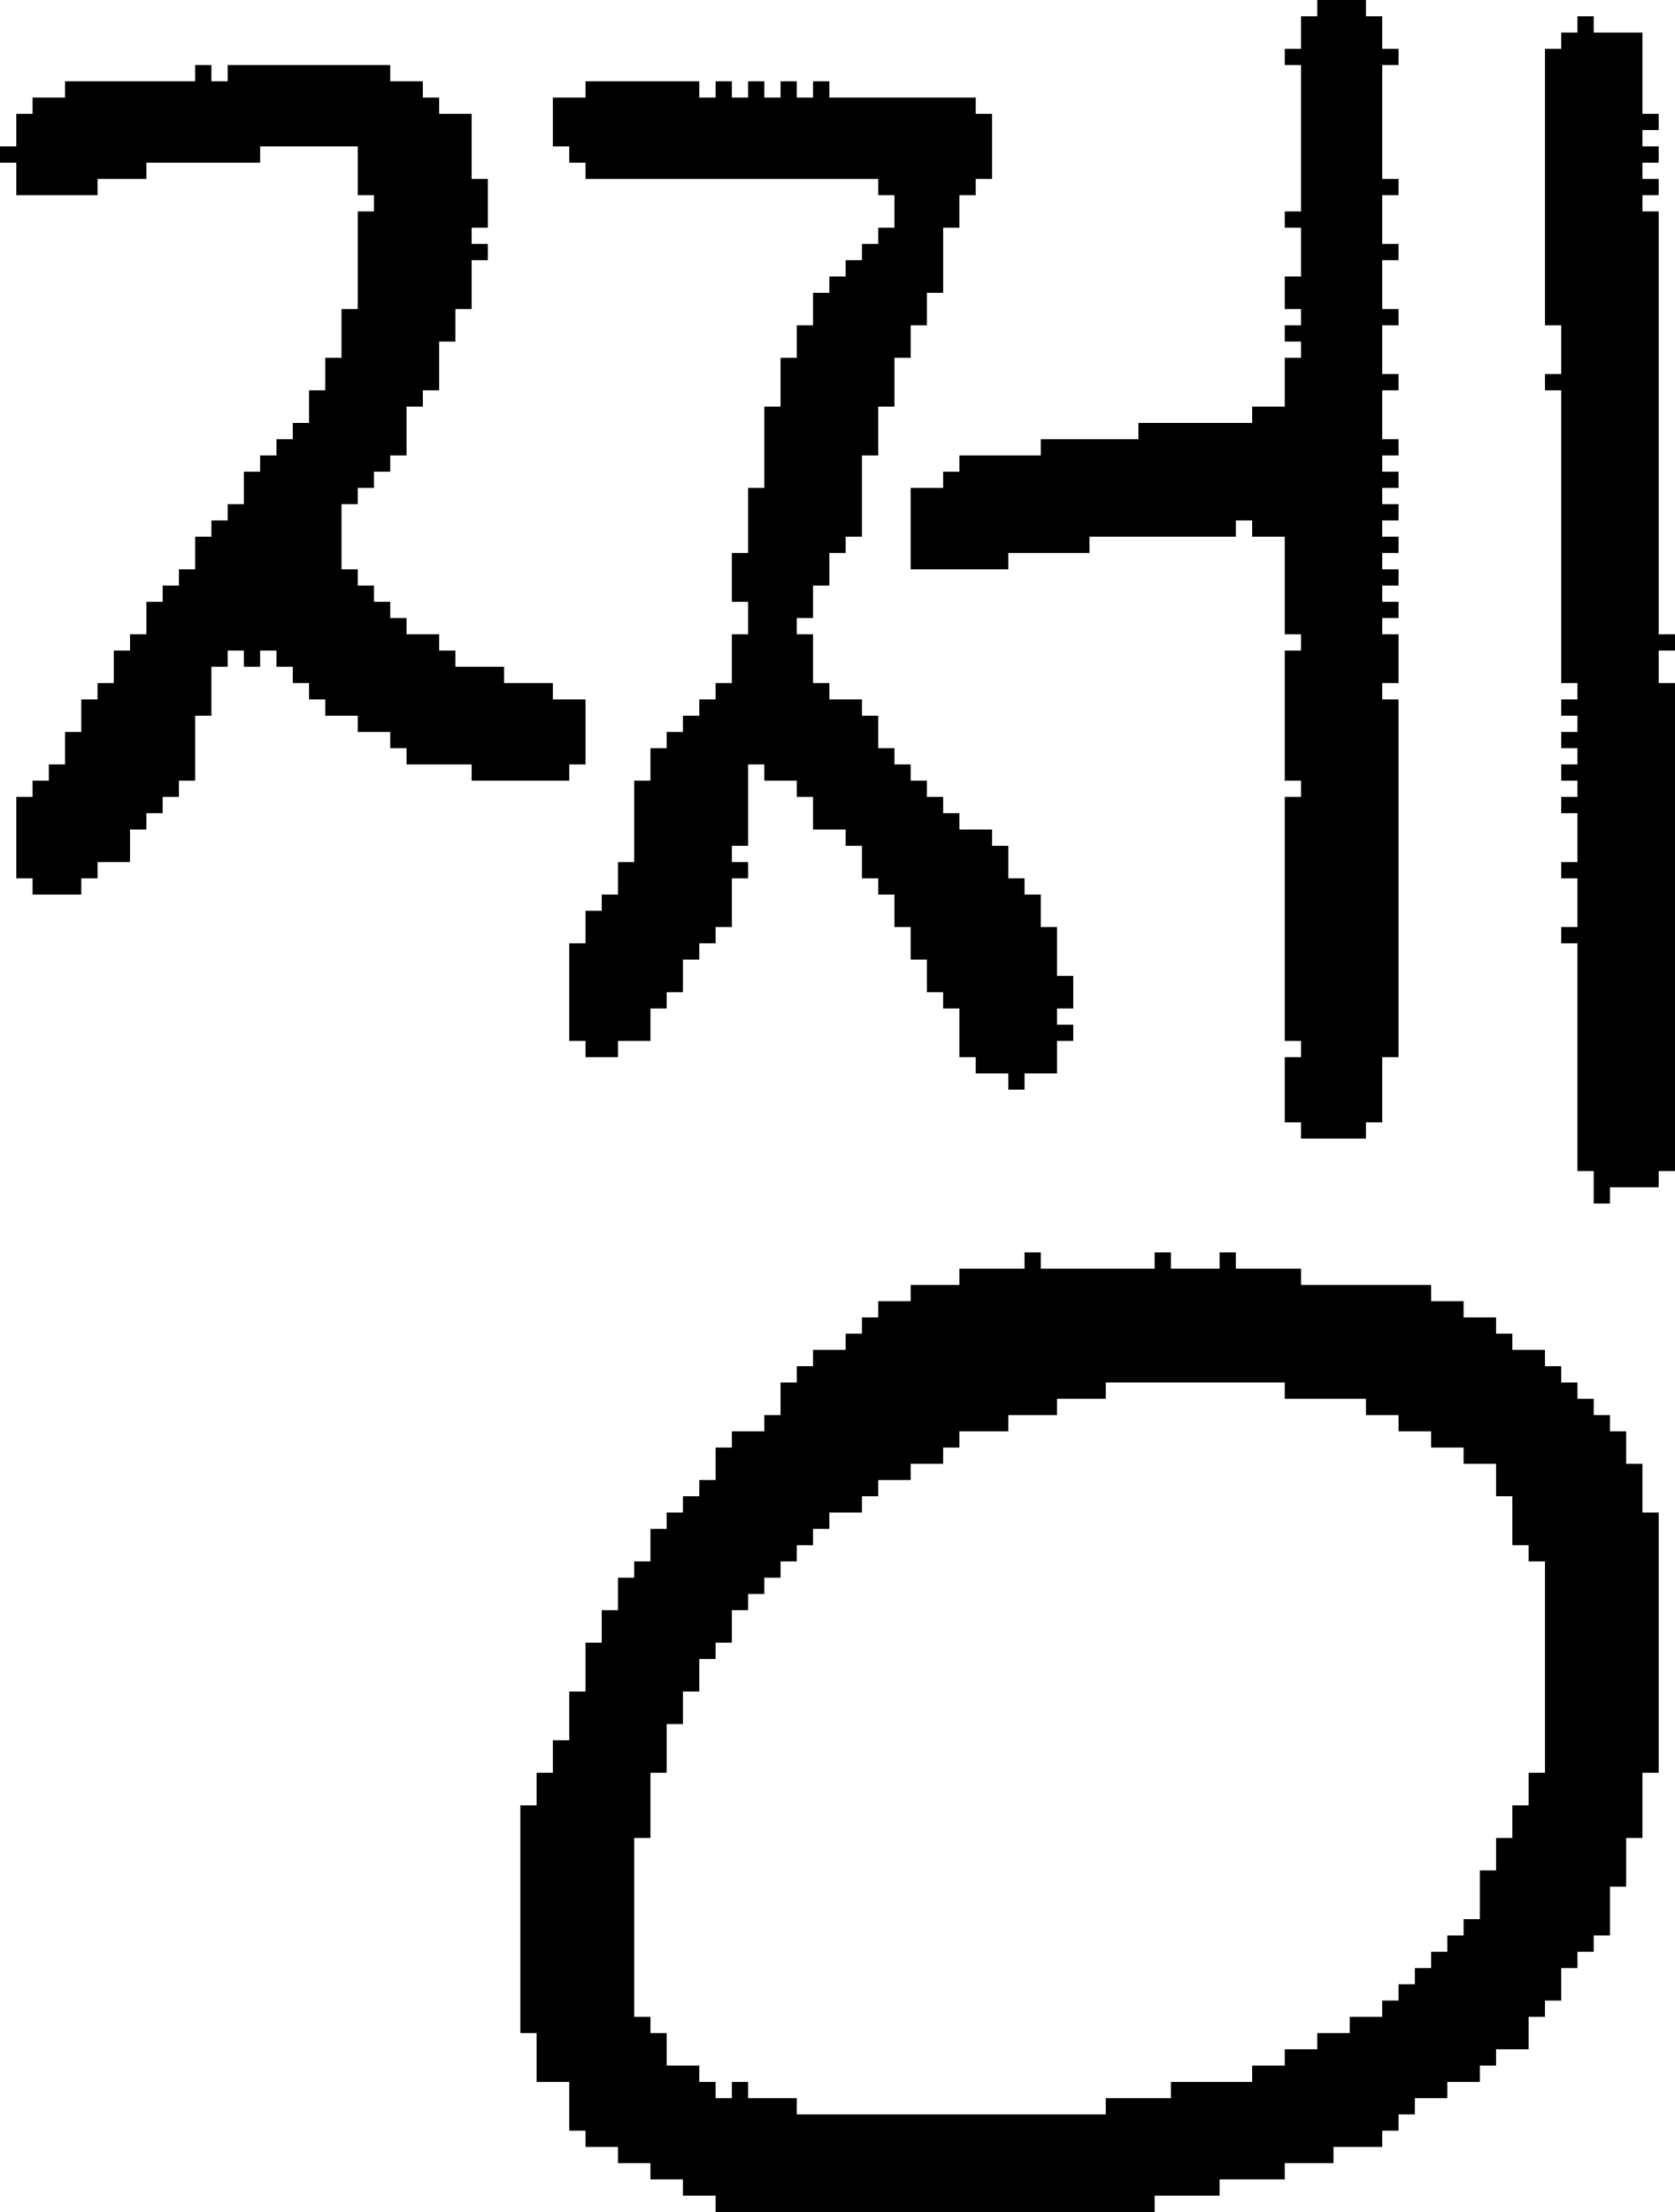 <?xml version="1.0" encoding="UTF-8" standalone="no"?>
<!DOCTYPE svg PUBLIC "-//W3C//DTD SVG 1.1//EN" 
  "http://www.w3.org/Graphics/SVG/1.1/DTD/svg11.dtd">
<svg width="103" height="136"
     xmlns="http://www.w3.org/2000/svg" version="1.1">
 <path d="  M 18,26  L 18,27  L 17,27  L 17,28  L 16,28  L 16,29  L 15,29  L 15,31  L 14,31  L 14,32  L 13,32  L 13,33  L 12,33  L 12,35  L 11,35  L 11,36  L 10,36  L 10,37  L 9,37  L 9,39  L 8,39  L 8,40  L 7,40  L 7,42  L 6,42  L 6,43  L 5,43  L 5,45  L 4,45  L 4,47  L 3,47  L 3,48  L 2,48  L 2,49  L 1,49  L 1,54  L 2,54  L 2,55  L 5,55  L 5,54  L 6,54  L 6,53  L 8,53  L 8,51  L 9,51  L 9,50  L 10,50  L 10,49  L 11,49  L 11,48  L 12,48  L 12,44  L 13,44  L 13,41  L 14,41  L 14,40  L 15,40  L 15,41  L 16,41  L 16,40  L 17,40  L 17,41  L 18,41  L 18,42  L 19,42  L 19,43  L 20,43  L 20,44  L 22,44  L 22,45  L 24,45  L 24,46  L 25,46  L 25,47  L 29,47  L 29,48  L 35,48  L 35,47  L 36,47  L 36,43  L 34,43  L 34,42  L 31,42  L 31,41  L 28,41  L 28,40  L 27,40  L 27,39  L 25,39  L 25,38  L 24,38  L 24,37  L 23,37  L 23,36  L 22,36  L 22,35  L 21,35  L 21,31  L 22,31  L 22,30  L 23,30  L 23,29  L 24,29  L 24,28  L 25,28  L 25,25  L 26,25  L 26,24  L 27,24  L 27,21  L 28,21  L 28,19  L 29,19  L 29,16  L 30,16  L 30,15  L 29,15  L 29,14  L 30,14  L 30,11  L 29,11  L 29,7  L 27,7  L 27,6  L 26,6  L 26,5  L 24,5  L 24,4  L 14,4  L 14,5  L 13,5  L 13,4  L 12,4  L 12,5  L 4,5  L 4,6  L 2,6  L 2,7  L 1,7  L 1,9  L 0,9  L 0,10  L 1,10  L 1,12  L 6,12  L 6,11  L 9,11  L 9,10  L 16,10  L 16,9  L 22,9  L 22,12  L 23,12  L 23,13  L 22,13  L 22,19  L 21,19  L 21,22  L 20,22  L 20,24  L 19,24  L 19,26  Z  " style="fill:rgb(0, 0, 0); fill-opacity:1.000; stroke:none;" />
 <path d="  M 95,109  L 94,109  L 94,111  L 93,111  L 93,113  L 92,113  L 92,115  L 91,115  L 91,118  L 90,118  L 90,119  L 89,119  L 89,120  L 88,120  L 88,121  L 87,121  L 87,122  L 86,122  L 86,123  L 85,123  L 85,124  L 83,124  L 83,125  L 81,125  L 81,126  L 79,126  L 79,127  L 77,127  L 77,128  L 72,128  L 72,129  L 68,129  L 68,130  L 49,130  L 49,129  L 46,129  L 46,128  L 45,128  L 45,129  L 44,129  L 44,128  L 43,128  L 43,127  L 41,127  L 41,125  L 40,125  L 40,124  L 39,124  L 39,113  L 40,113  L 40,109  L 41,109  L 41,106  L 42,106  L 42,104  L 43,104  L 43,102  L 44,102  L 44,101  L 45,101  L 45,99  L 46,99  L 46,98  L 47,98  L 47,97  L 48,97  L 48,96  L 49,96  L 49,95  L 50,95  L 50,94  L 51,94  L 51,93  L 53,93  L 53,92  L 54,92  L 54,91  L 56,91  L 56,90  L 58,90  L 58,89  L 59,89  L 59,88  L 62,88  L 62,87  L 65,87  L 65,86  L 68,86  L 68,85  L 79,85  L 79,86  L 84,86  L 84,87  L 86,87  L 86,88  L 88,88  L 88,89  L 90,89  L 90,90  L 92,90  L 92,92  L 93,92  L 93,95  L 94,95  L 94,96  L 95,96  Z  M 35,107  L 34,107  L 34,109  L 33,109  L 33,111  L 32,111  L 32,125  L 33,125  L 33,128  L 35,128  L 35,131  L 36,131  L 36,132  L 38,132  L 38,133  L 40,133  L 40,134  L 42,134  L 42,135  L 44,135  L 44,136  L 71,136  L 71,135  L 75,135  L 75,134  L 79,134  L 79,133  L 82,133  L 82,132  L 85,132  L 85,131  L 86,131  L 86,130  L 87,130  L 87,129  L 89,129  L 89,128  L 91,128  L 91,127  L 92,127  L 92,126  L 94,126  L 94,124  L 95,124  L 95,123  L 96,123  L 96,121  L 97,121  L 97,120  L 98,120  L 98,119  L 99,119  L 99,116  L 100,116  L 100,113  L 101,113  L 101,109  L 102,109  L 102,93  L 101,93  L 101,90  L 100,90  L 100,88  L 99,88  L 99,87  L 98,87  L 98,86  L 97,86  L 97,85  L 96,85  L 96,84  L 95,84  L 95,83  L 93,83  L 93,82  L 92,82  L 92,81  L 90,81  L 90,80  L 88,80  L 88,79  L 80,79  L 80,78  L 76,78  L 76,77  L 75,77  L 75,78  L 72,78  L 72,77  L 71,77  L 71,78  L 64,78  L 64,77  L 63,77  L 63,78  L 59,78  L 59,79  L 56,79  L 56,80  L 54,80  L 54,81  L 53,81  L 53,82  L 52,82  L 52,83  L 50,83  L 50,84  L 49,84  L 49,85  L 48,85  L 48,87  L 47,87  L 47,88  L 45,88  L 45,89  L 44,89  L 44,91  L 43,91  L 43,92  L 42,92  L 42,93  L 41,93  L 41,94  L 40,94  L 40,96  L 39,96  L 39,97  L 38,97  L 38,99  L 37,99  L 37,101  L 36,101  L 36,104  L 35,104  Z  " style="fill:rgb(0, 0, 0); fill-opacity:1.000; stroke:none;" />
 <path d="  M 46,39  L 45,39  L 45,42  L 44,42  L 44,43  L 43,43  L 43,44  L 42,44  L 42,45  L 41,45  L 41,46  L 40,46  L 40,48  L 39,48  L 39,53  L 38,53  L 38,55  L 37,55  L 37,56  L 36,56  L 36,58  L 35,58  L 35,64  L 36,64  L 36,65  L 38,65  L 38,64  L 40,64  L 40,62  L 41,62  L 41,61  L 42,61  L 42,59  L 43,59  L 43,58  L 44,58  L 44,57  L 45,57  L 45,54  L 46,54  L 46,53  L 45,53  L 45,52  L 46,52  L 46,47  L 47,47  L 47,48  L 49,48  L 49,49  L 50,49  L 50,51  L 52,51  L 52,52  L 53,52  L 53,54  L 54,54  L 54,55  L 55,55  L 55,57  L 56,57  L 56,59  L 57,59  L 57,61  L 58,61  L 58,62  L 59,62  L 59,65  L 60,65  L 60,66  L 62,66  L 62,67  L 63,67  L 63,66  L 65,66  L 65,64  L 66,64  L 66,63  L 65,63  L 65,62  L 66,62  L 66,60  L 65,60  L 65,57  L 64,57  L 64,55  L 63,55  L 63,54  L 62,54  L 62,52  L 61,52  L 61,51  L 59,51  L 59,50  L 58,50  L 58,49  L 57,49  L 57,48  L 56,48  L 56,47  L 55,47  L 55,46  L 54,46  L 54,44  L 53,44  L 53,43  L 51,43  L 51,42  L 50,42  L 50,39  L 49,39  L 49,38  L 50,38  L 50,36  L 51,36  L 51,34  L 52,34  L 52,33  L 53,33  L 53,28  L 54,28  L 54,25  L 55,25  L 55,22  L 56,22  L 56,20  L 57,20  L 57,18  L 58,18  L 58,14  L 59,14  L 59,12  L 60,12  L 60,11  L 61,11  L 61,7  L 60,7  L 60,6  L 51,6  L 51,5  L 50,5  L 50,6  L 49,6  L 49,5  L 48,5  L 48,6  L 47,6  L 47,5  L 46,5  L 46,6  L 45,6  L 45,5  L 44,5  L 44,6  L 43,6  L 43,5  L 36,5  L 36,6  L 34,6  L 34,9  L 35,9  L 35,10  L 36,10  L 36,11  L 54,11  L 54,12  L 55,12  L 55,14  L 54,14  L 54,15  L 53,15  L 53,16  L 52,16  L 52,17  L 51,17  L 51,18  L 50,18  L 50,20  L 49,20  L 49,22  L 48,22  L 48,25  L 47,25  L 47,30  L 46,30  L 46,34  L 45,34  L 45,37  L 46,37  Z  " style="fill:rgb(0, 0, 0); fill-opacity:1.000; stroke:none;" />
 <path d="  M 76,33  L 76,32  L 77,32  L 77,33  L 79,33  L 79,39  L 80,39  L 80,40  L 79,40  L 79,48  L 80,48  L 80,49  L 79,49  L 79,64  L 80,64  L 80,65  L 79,65  L 79,69  L 80,69  L 80,70  L 84,70  L 84,69  L 85,69  L 85,65  L 86,65  L 86,43  L 85,43  L 85,42  L 86,42  L 86,39  L 85,39  L 85,38  L 86,38  L 86,37  L 85,37  L 85,36  L 86,36  L 86,35  L 85,35  L 85,34  L 86,34  L 86,33  L 85,33  L 85,32  L 86,32  L 86,31  L 85,31  L 85,30  L 86,30  L 86,29  L 85,29  L 85,28  L 86,28  L 86,27  L 85,27  L 85,24  L 86,24  L 86,23  L 85,23  L 85,20  L 86,20  L 86,19  L 85,19  L 85,16  L 86,16  L 86,15  L 85,15  L 85,12  L 86,12  L 86,11  L 85,11  L 85,4  L 86,4  L 86,3  L 85,3  L 85,1  L 84,1  L 84,0  L 81,0  L 81,1  L 80,1  L 80,3  L 79,3  L 79,4  L 80,4  L 80,13  L 79,13  L 79,14  L 80,14  L 80,17  L 79,17  L 79,19  L 80,19  L 80,20  L 79,20  L 79,21  L 80,21  L 80,22  L 79,22  L 79,25  L 77,25  L 77,26  L 70,26  L 70,27  L 64,27  L 64,28  L 59,28  L 59,29  L 58,29  L 58,30  L 56,30  L 56,35  L 62,35  L 62,34  L 67,34  L 67,33  Z  " style="fill:rgb(0, 0, 0); fill-opacity:1.000; stroke:none;" />
 <path d="  M 103,42  L 102,42  L 102,40  L 103,40  L 103,39  L 102,39  L 102,13  L 101,13  L 101,12  L 102,12  L 102,11  L 101,11  L 101,10  L 102,10  L 102,9  L 101,9  L 101,8  L 102,8  L 102,7  L 101,7  L 101,2  L 98,2  L 98,1  L 97,1  L 97,2  L 96,2  L 96,3  L 95,3  L 95,20  L 96,20  L 96,23  L 95,23  L 95,24  L 96,24  L 96,42  L 97,42  L 97,43  L 96,43  L 96,44  L 97,44  L 97,45  L 96,45  L 96,46  L 97,46  L 97,47  L 96,47  L 96,48  L 97,48  L 97,49  L 96,49  L 96,50  L 97,50  L 97,53  L 96,53  L 96,54  L 97,54  L 97,57  L 96,57  L 96,58  L 97,58  L 97,72  L 98,72  L 98,74  L 99,74  L 99,73  L 102,73  L 102,72  L 103,72  Z  " style="fill:rgb(0, 0, 0); fill-opacity:1.000; stroke:none;" />
</svg>
